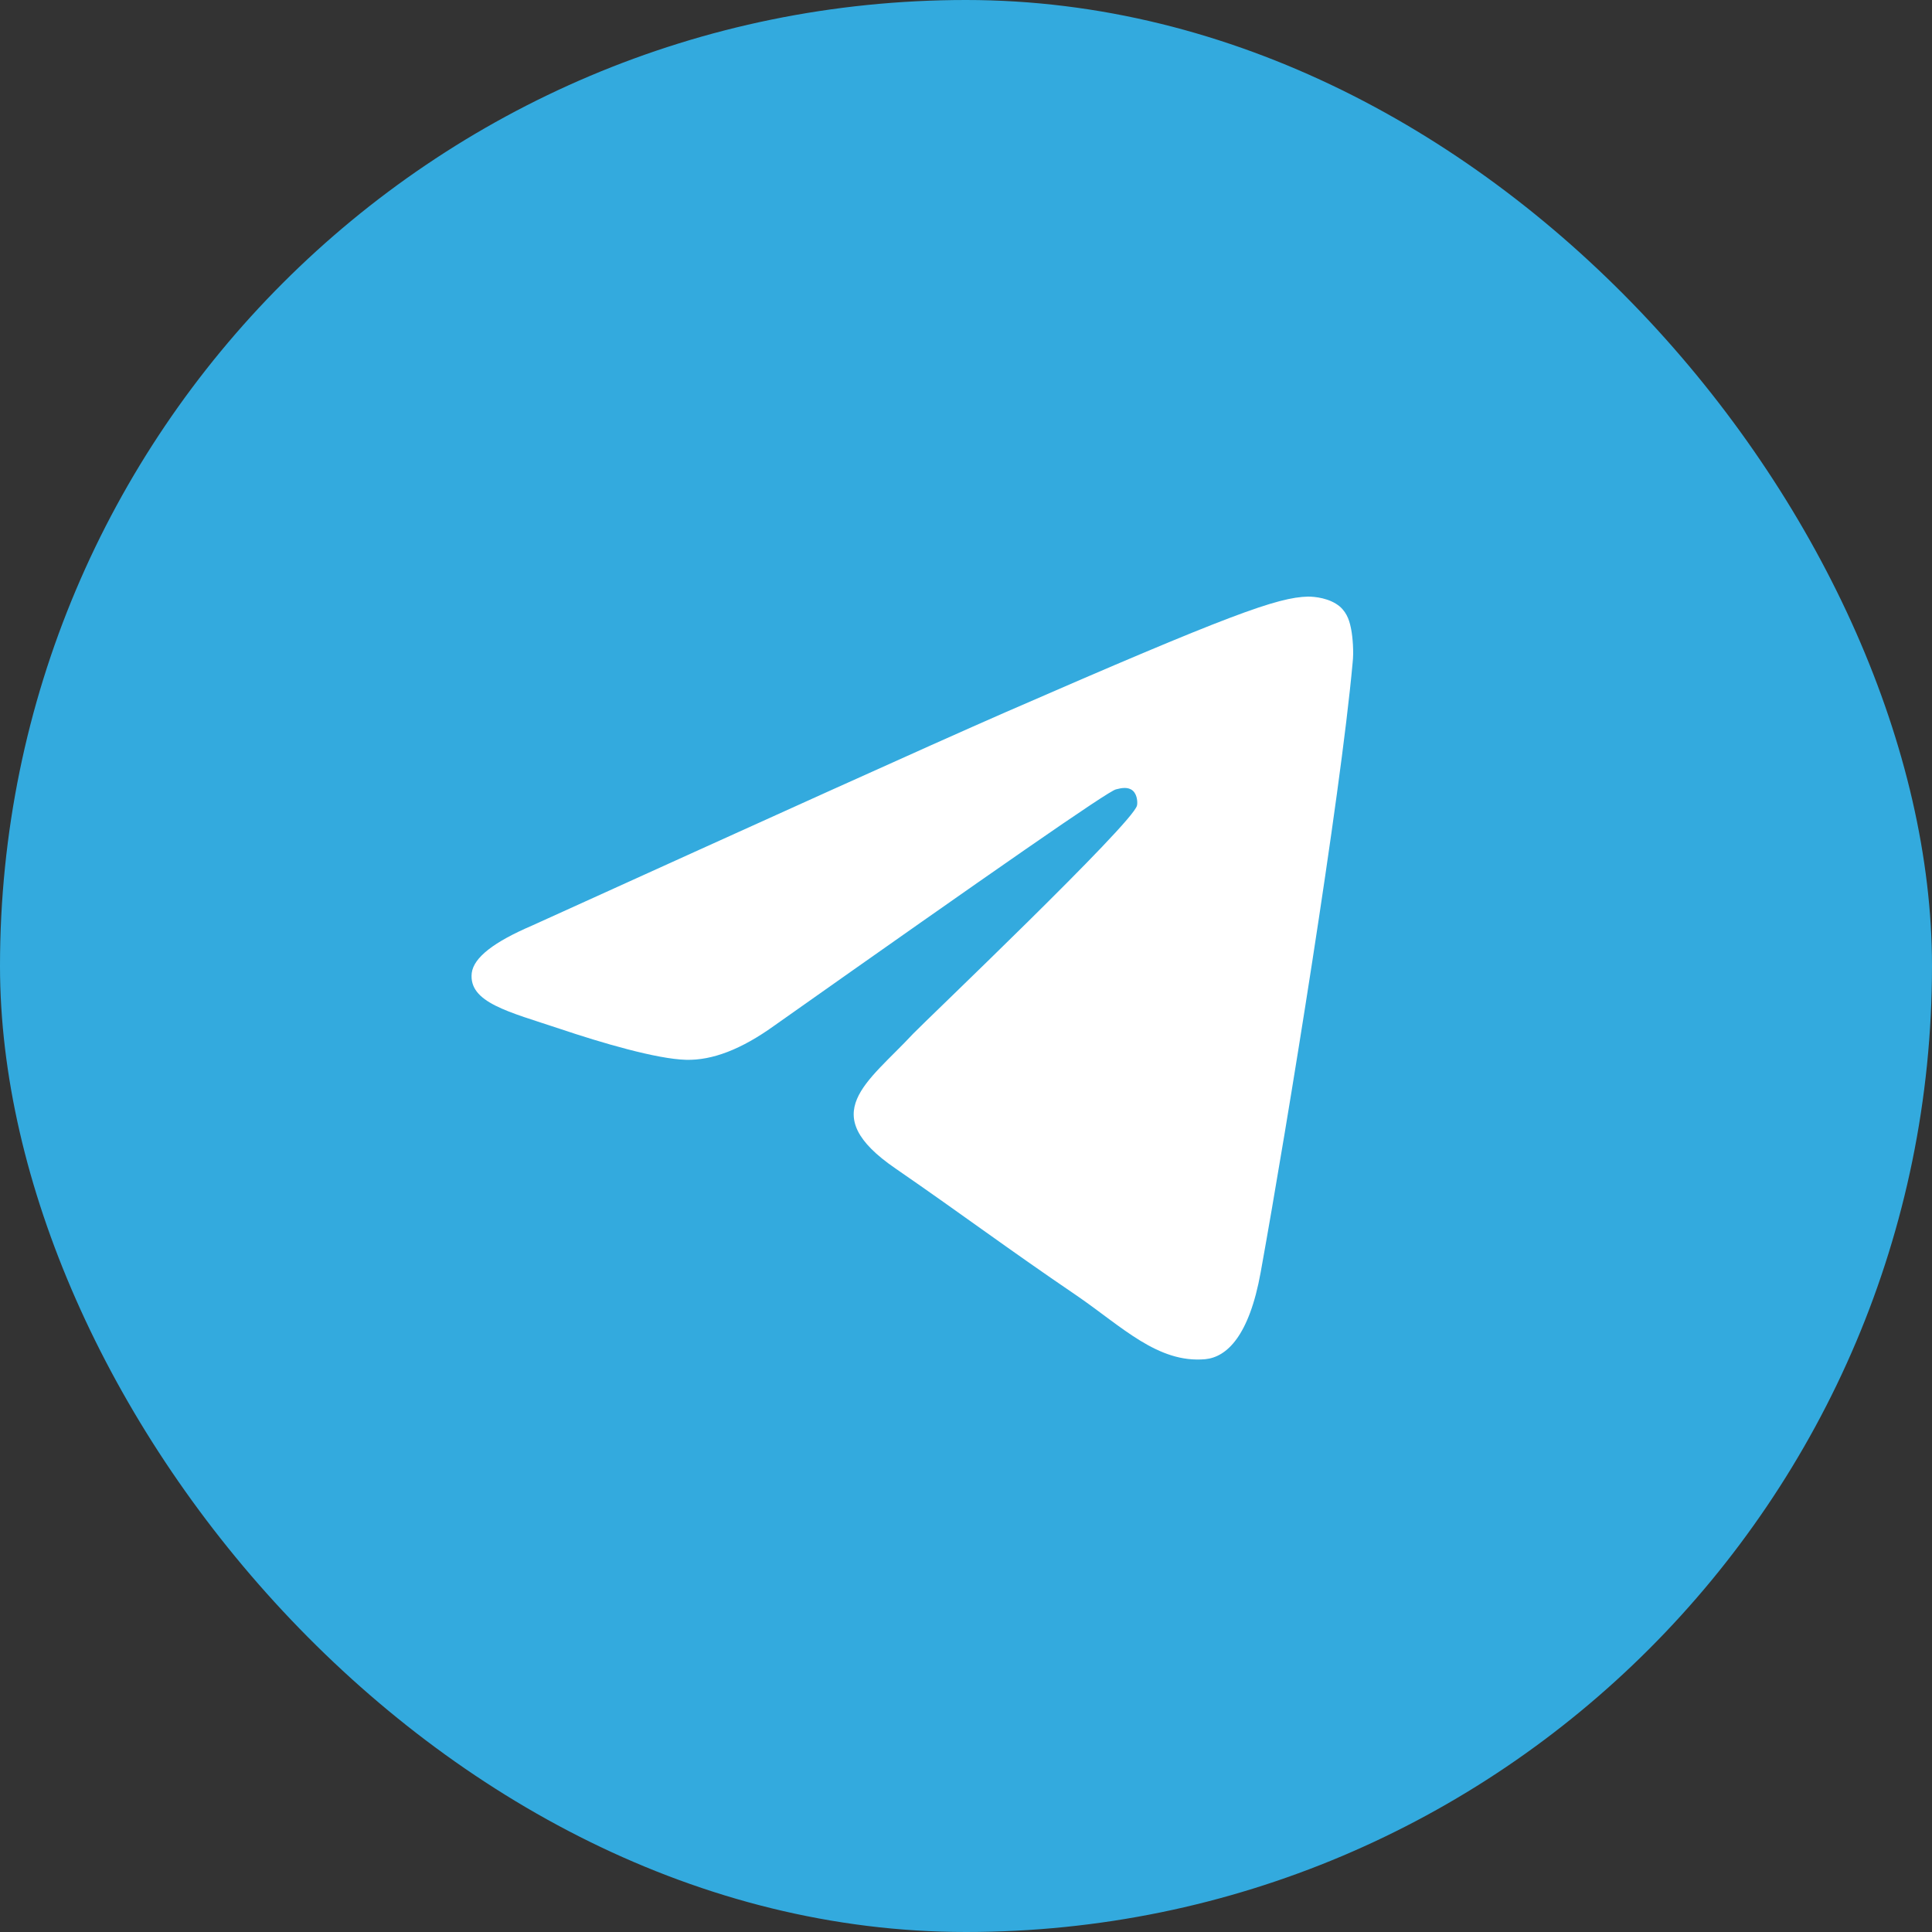 <svg width="96" height="96" viewBox="0 0 96 96" fill="none" xmlns="http://www.w3.org/2000/svg">
<rect x="0" y="0" width="96" height="96" fill="#333333" stroke="none"/>
<rect width="96" height="96" rx="48" fill="#33AADE"/>
<path fill-rule="evenodd" clip-rule="evenodd" d="M26.43 45.995C38.187 40.662 46.014 37.118 49.944 35.399C61.13 30.522 63.481 29.68 64.993 29.645C65.329 29.645 66.068 29.715 66.572 30.136C66.975 30.487 67.076 30.943 67.143 31.294C67.21 31.645 67.277 32.381 67.21 32.943C66.606 39.609 63.985 55.784 62.642 63.222C62.071 66.38 60.962 67.433 59.887 67.538C57.536 67.749 55.755 65.924 53.505 64.38C49.944 61.959 47.962 60.451 44.502 58.065C40.505 55.328 43.092 53.819 45.376 51.363C45.98 50.732 56.293 40.907 56.495 40.03C56.528 39.925 56.528 39.504 56.293 39.293C56.058 39.083 55.722 39.153 55.453 39.223C55.084 39.293 49.44 43.223 38.456 50.977C36.843 52.135 35.399 52.696 34.089 52.661C32.645 52.626 29.89 51.819 27.807 51.117C25.288 50.276 23.273 49.819 23.441 48.346C23.541 47.574 24.549 46.802 26.43 45.995Z" fill="white"/>
</svg>
